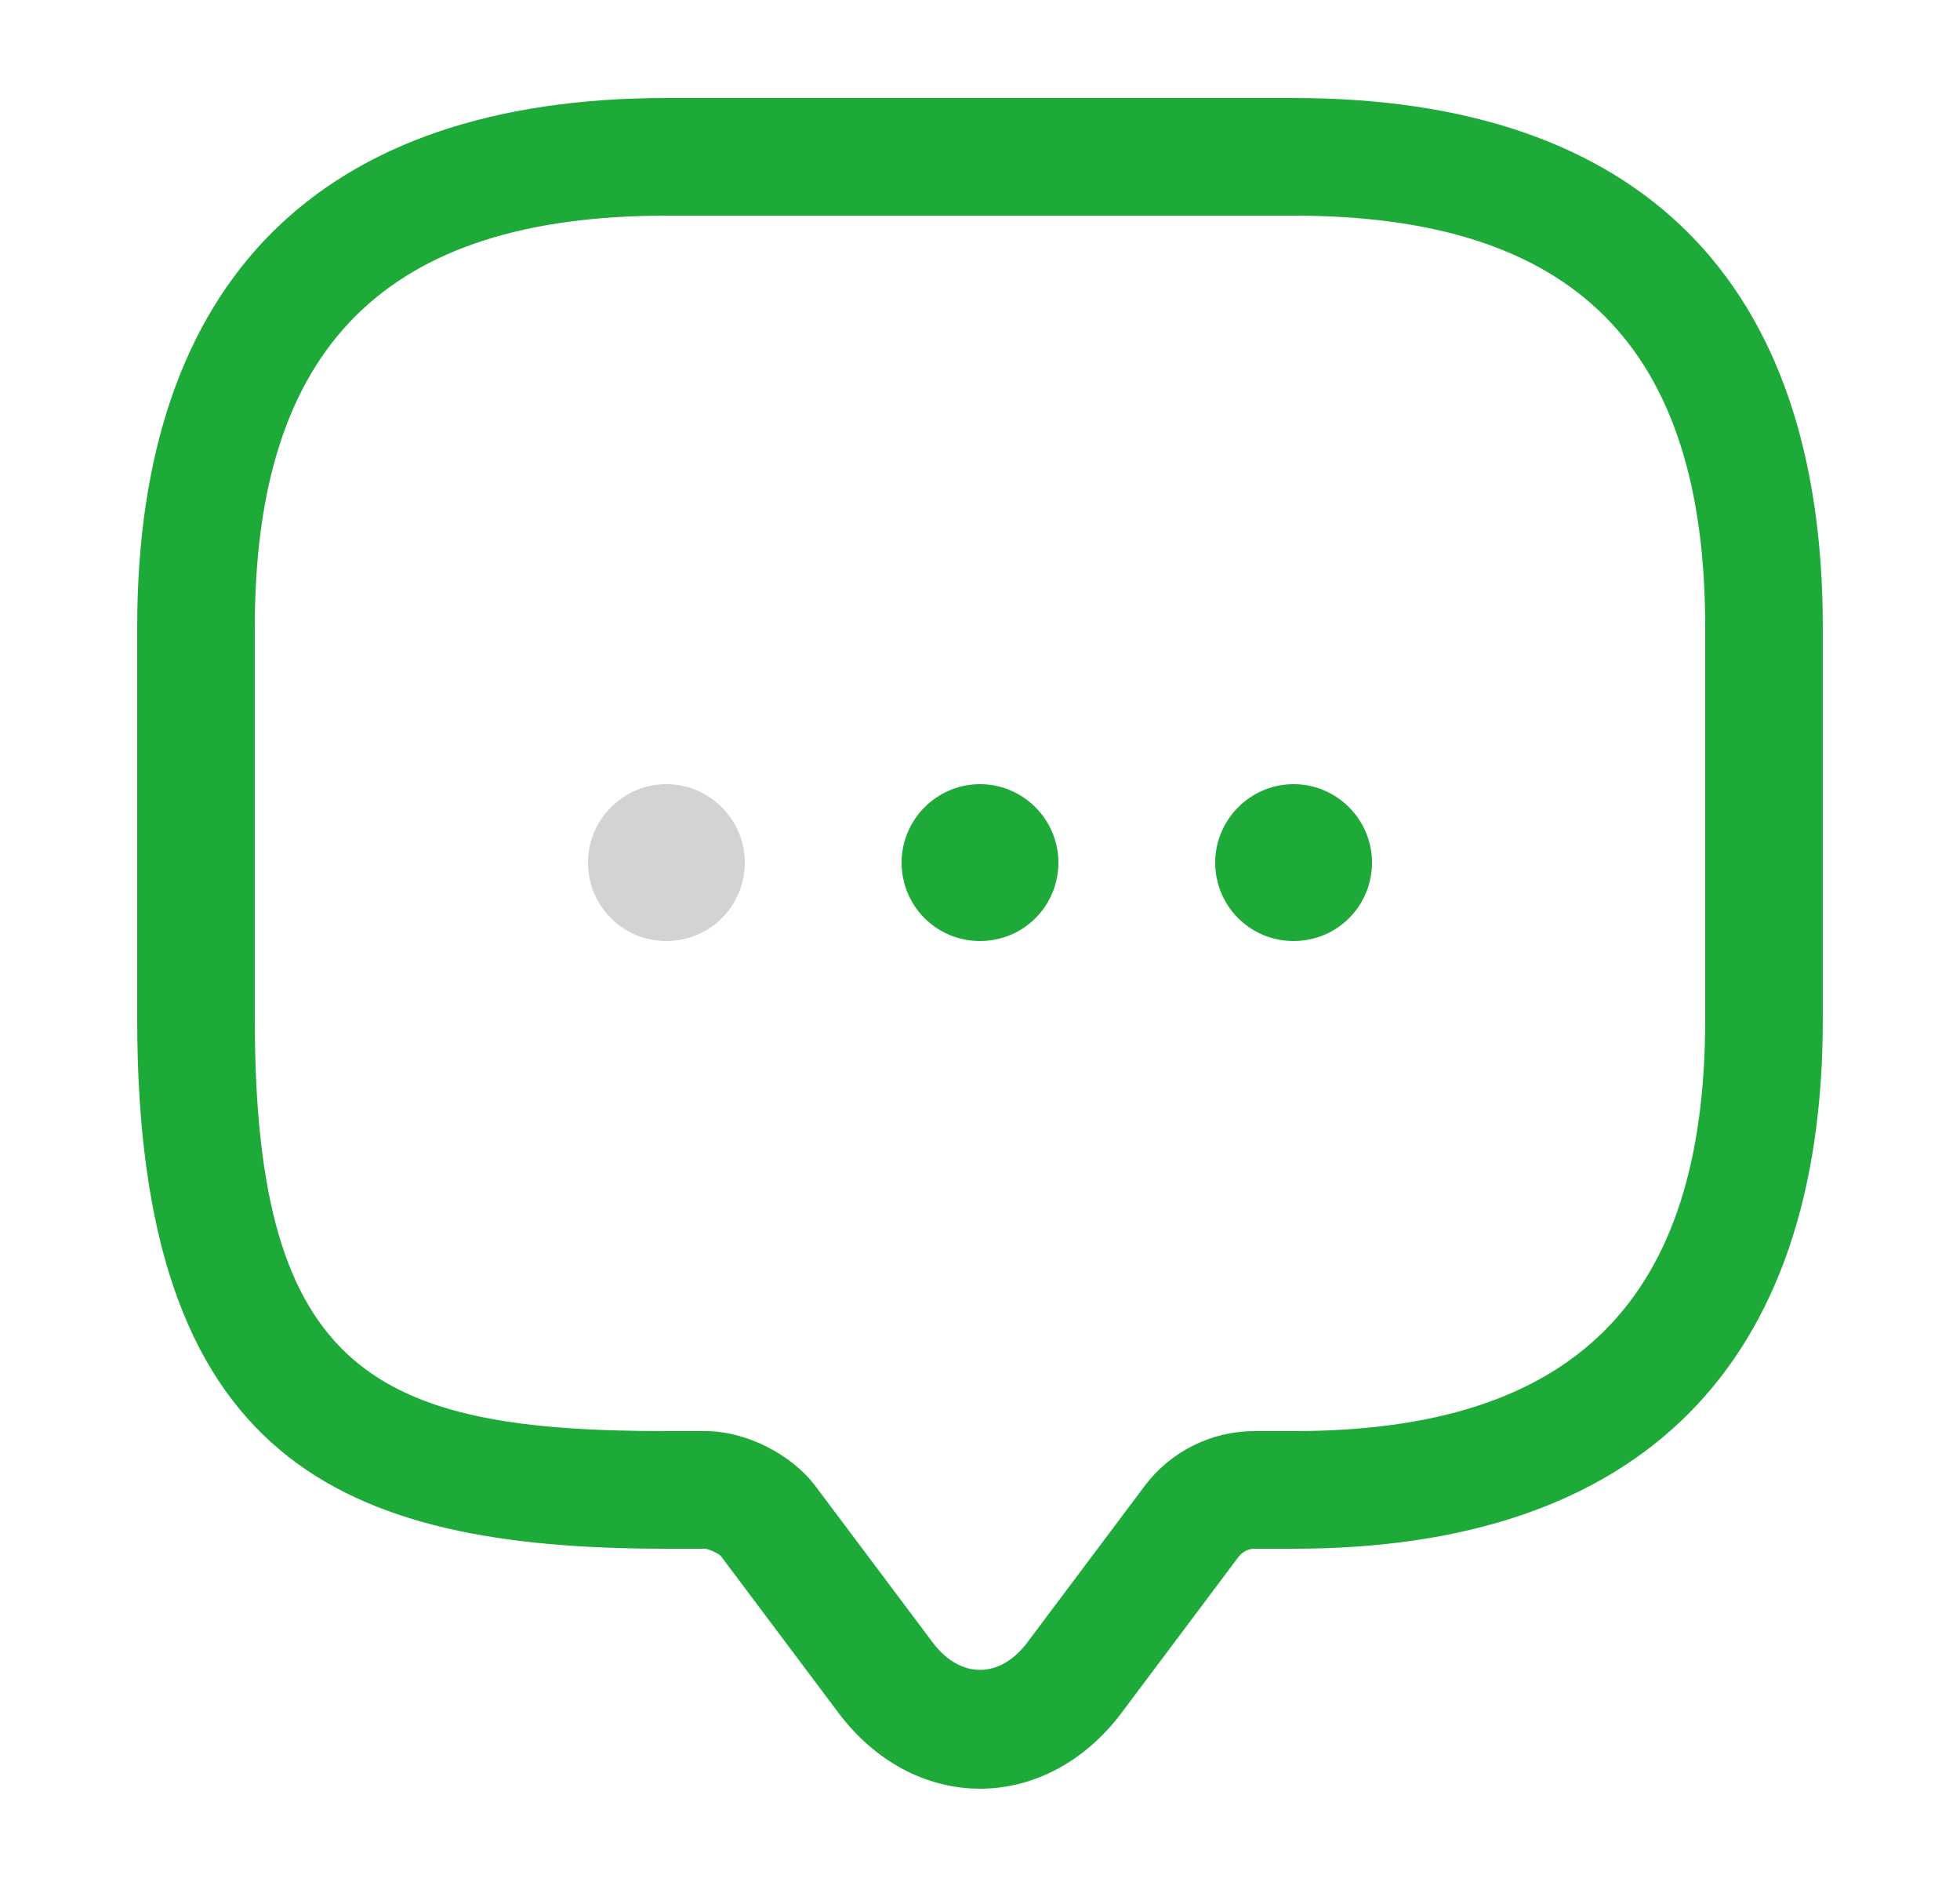 <svg width="25" height="24" viewBox="0 0 25 24" fill="none" xmlns="http://www.w3.org/2000/svg">
<path d="M12.5 22.81C11.81 22.81 11.16 22.46 10.7 21.85L9.2 19.85C9.17 19.81 9.05 19.76 9 19.75H8.5C4.33 19.75 1.75 18.62 1.75 13V8C1.75 3.58 4.08 1.25 8.5 1.25H16.5C20.92 1.25 23.25 3.58 23.25 8V13C23.25 17.42 20.92 19.75 16.5 19.75H16C15.92 19.75 15.85 19.79 15.8 19.85L14.3 21.85C13.84 22.46 13.19 22.81 12.5 22.81ZM8.5 2.75C4.92 2.75 3.25 4.42 3.25 8V13C3.25 17.52 4.8 18.25 8.5 18.25H9C9.51 18.25 10.09 18.54 10.4 18.95L11.9 20.95C12.25 21.41 12.75 21.41 13.1 20.95L14.6 18.95C14.93 18.51 15.45 18.25 16 18.25H16.5C20.08 18.25 21.75 16.58 21.75 13V8C21.75 4.42 20.08 2.75 16.5 2.75H8.5Z" fill="#1DAA39"/>
<path d="M12.5 12C11.94 12 11.5 11.55 11.5 11C11.5 10.45 11.95 10 12.5 10C13.05 10 13.5 10.45 13.5 11C13.5 11.55 13.06 12 12.5 12Z" fill="#1DAA39"/>
<path d="M16.5 12C15.94 12 15.5 11.55 15.5 11C15.5 10.45 15.95 10 16.5 10C17.05 10 17.5 10.45 17.5 11C17.5 11.55 17.06 12 16.5 12Z" fill="#1DAA39"/>
<path d="M8.5 12C7.94 12 7.5 11.55 7.5 11C7.5 10.45 7.95 10 8.5 10C9.05 10 9.5 10.45 9.5 11C9.5 11.55 9.06 12 8.5 12Z" fill="#D3D3D3"/>
</svg>
